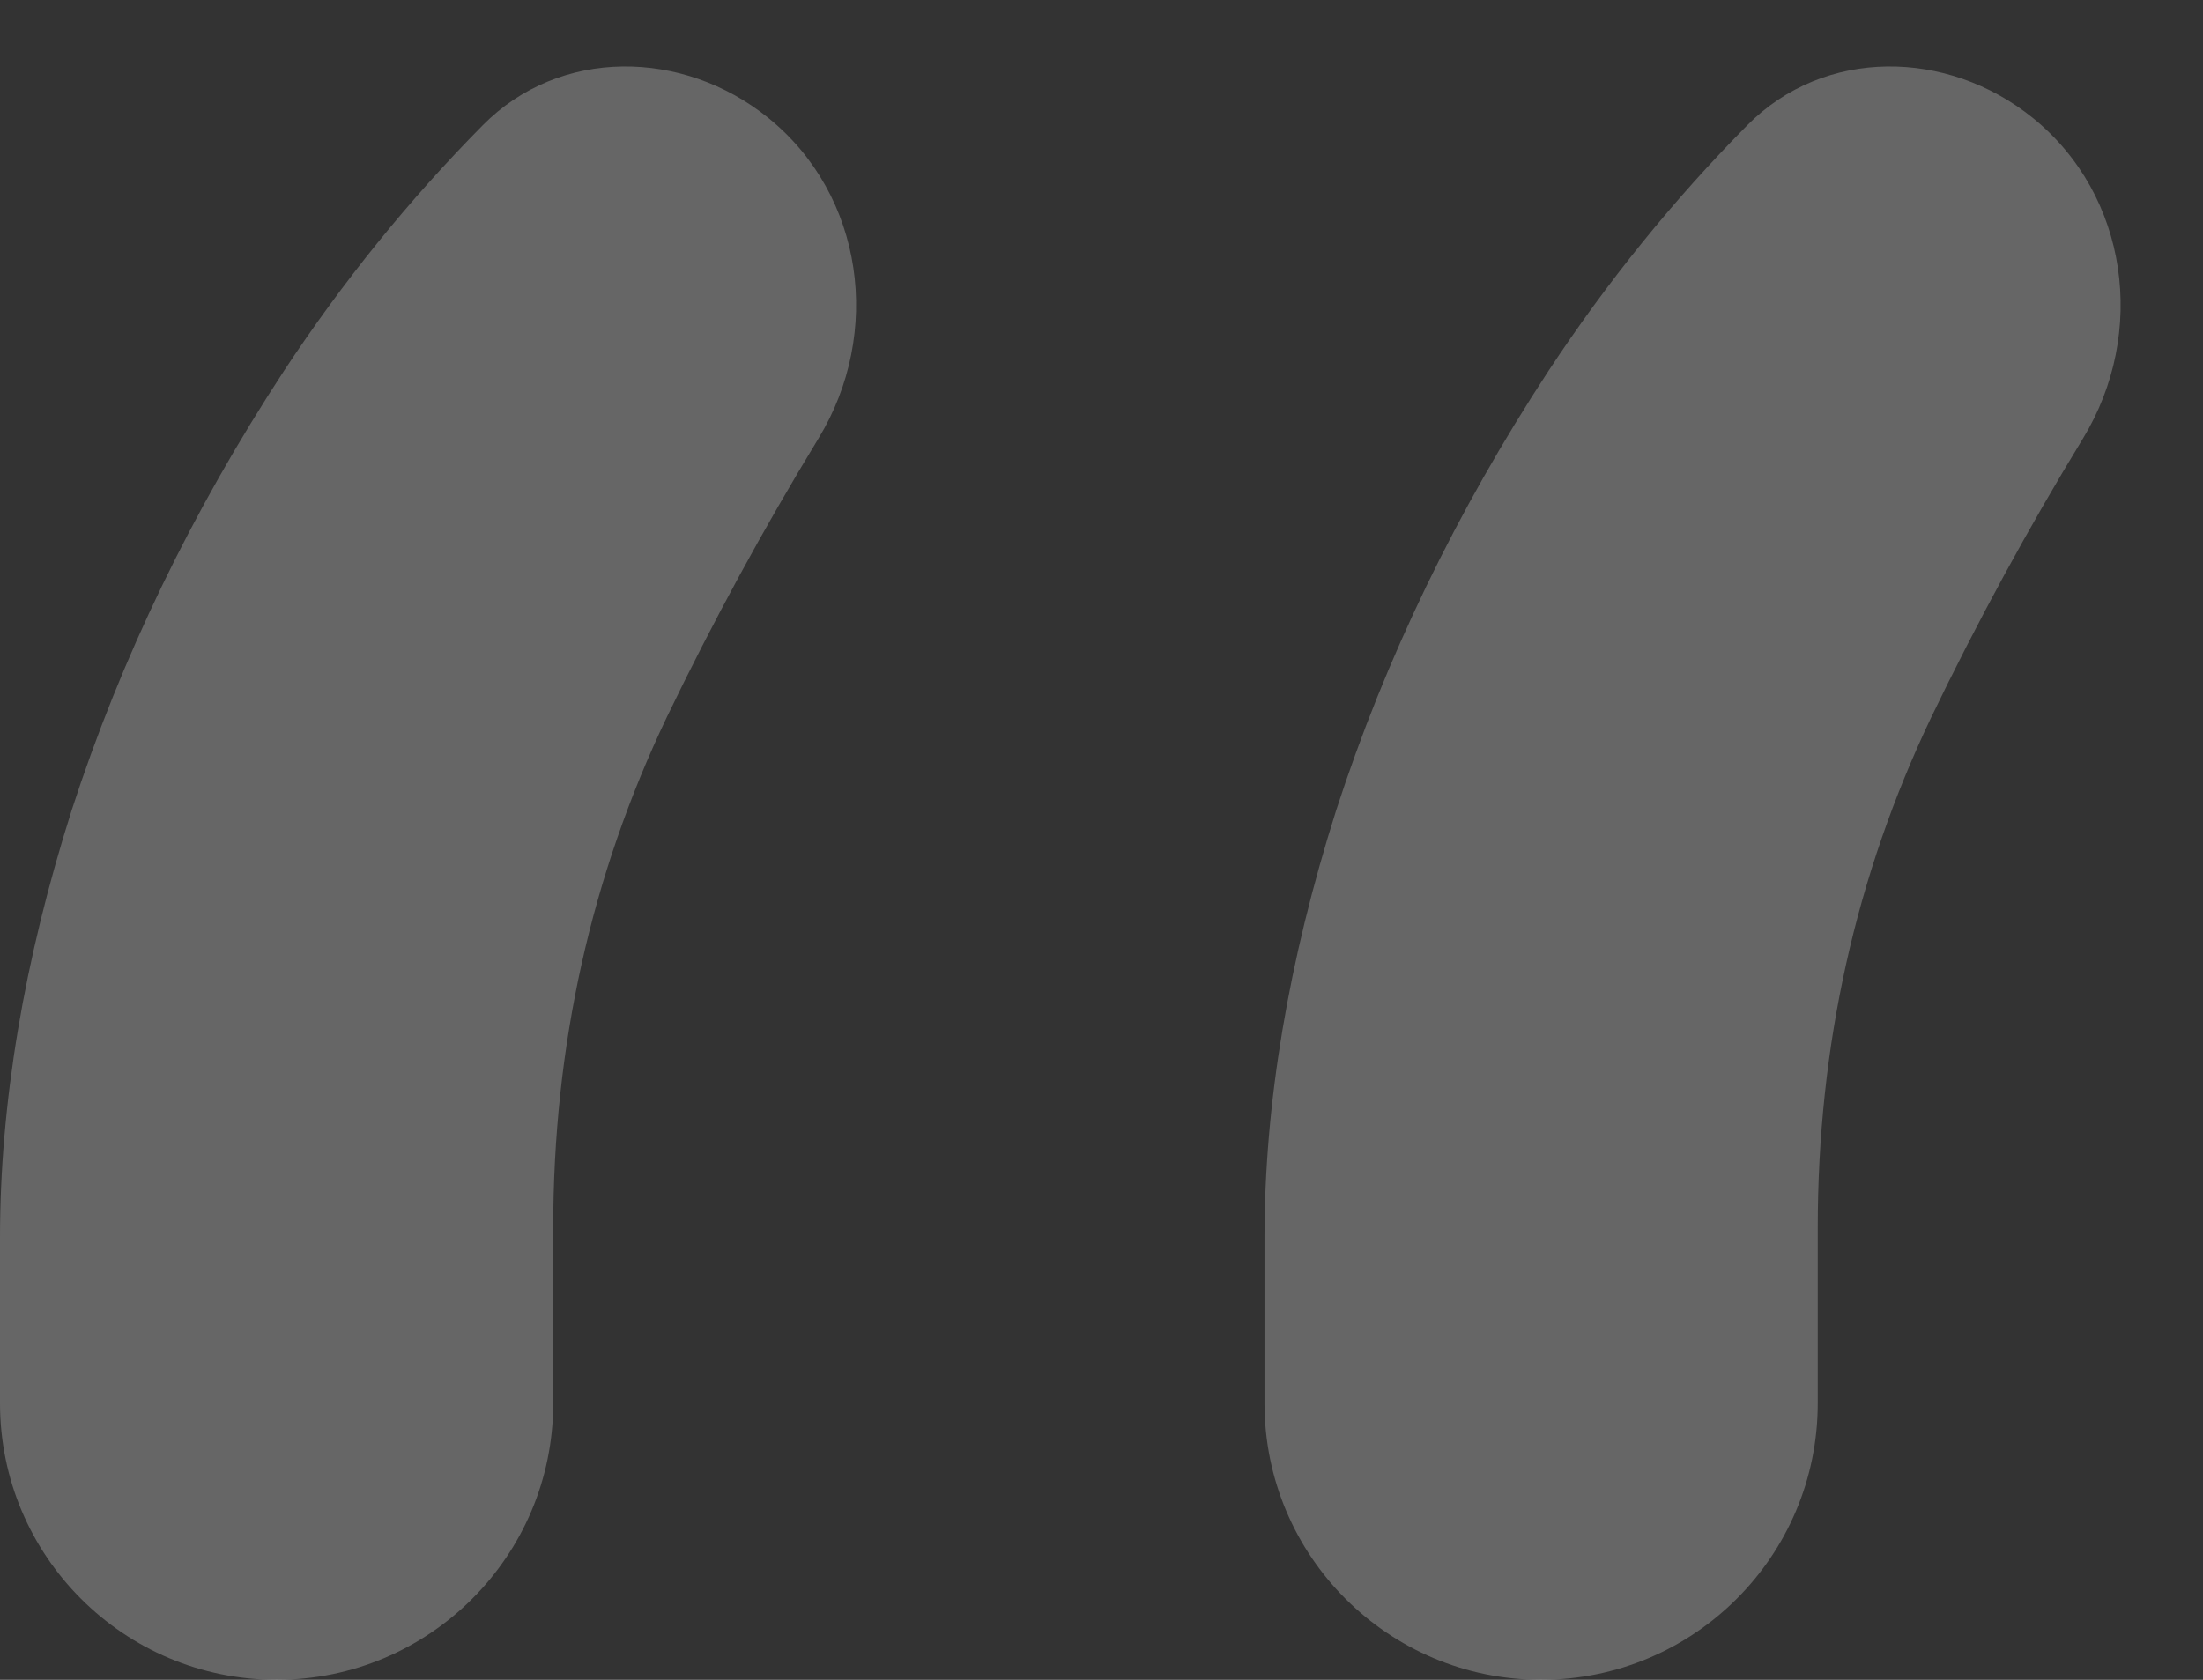 <svg width="59" height="45" viewBox="0 0 59 45" fill="none" xmlns="http://www.w3.org/2000/svg">
<rect x="0" y="0" width="59" height="45" fill="#333333" stroke="none"/>
<path opacity="0.25" d="M7.408 45C3.317 45 0 41.683 0 37.592V33.158C0 29.561 0.639 25.746 1.918 21.71C3.241 17.632 5.137 13.706 7.606 9.934C9.182 7.542 10.957 5.349 12.931 3.353C14.995 1.266 18.292 1.313 20.576 3.158C23.141 5.231 23.637 8.926 21.921 11.743C20.443 14.171 19.089 16.66 17.859 19.21C15.83 23.465 14.816 28.026 14.816 32.895V37.592C14.816 41.683 11.499 45 7.408 45ZM41.273 45C37.182 45 33.865 41.683 33.865 37.592V33.158C33.865 29.561 34.505 25.746 35.784 21.71C37.106 17.632 39.003 13.706 41.472 9.934C43.047 7.542 44.822 5.349 46.797 3.353C48.861 1.266 52.158 1.313 54.441 3.158C57.006 5.231 57.503 8.926 55.787 11.743C54.308 14.171 52.954 16.66 51.724 19.21C49.696 23.465 48.682 28.026 48.682 32.895V37.592C48.682 41.683 45.365 45 41.273 45Z" fill="white"/>
</svg>
